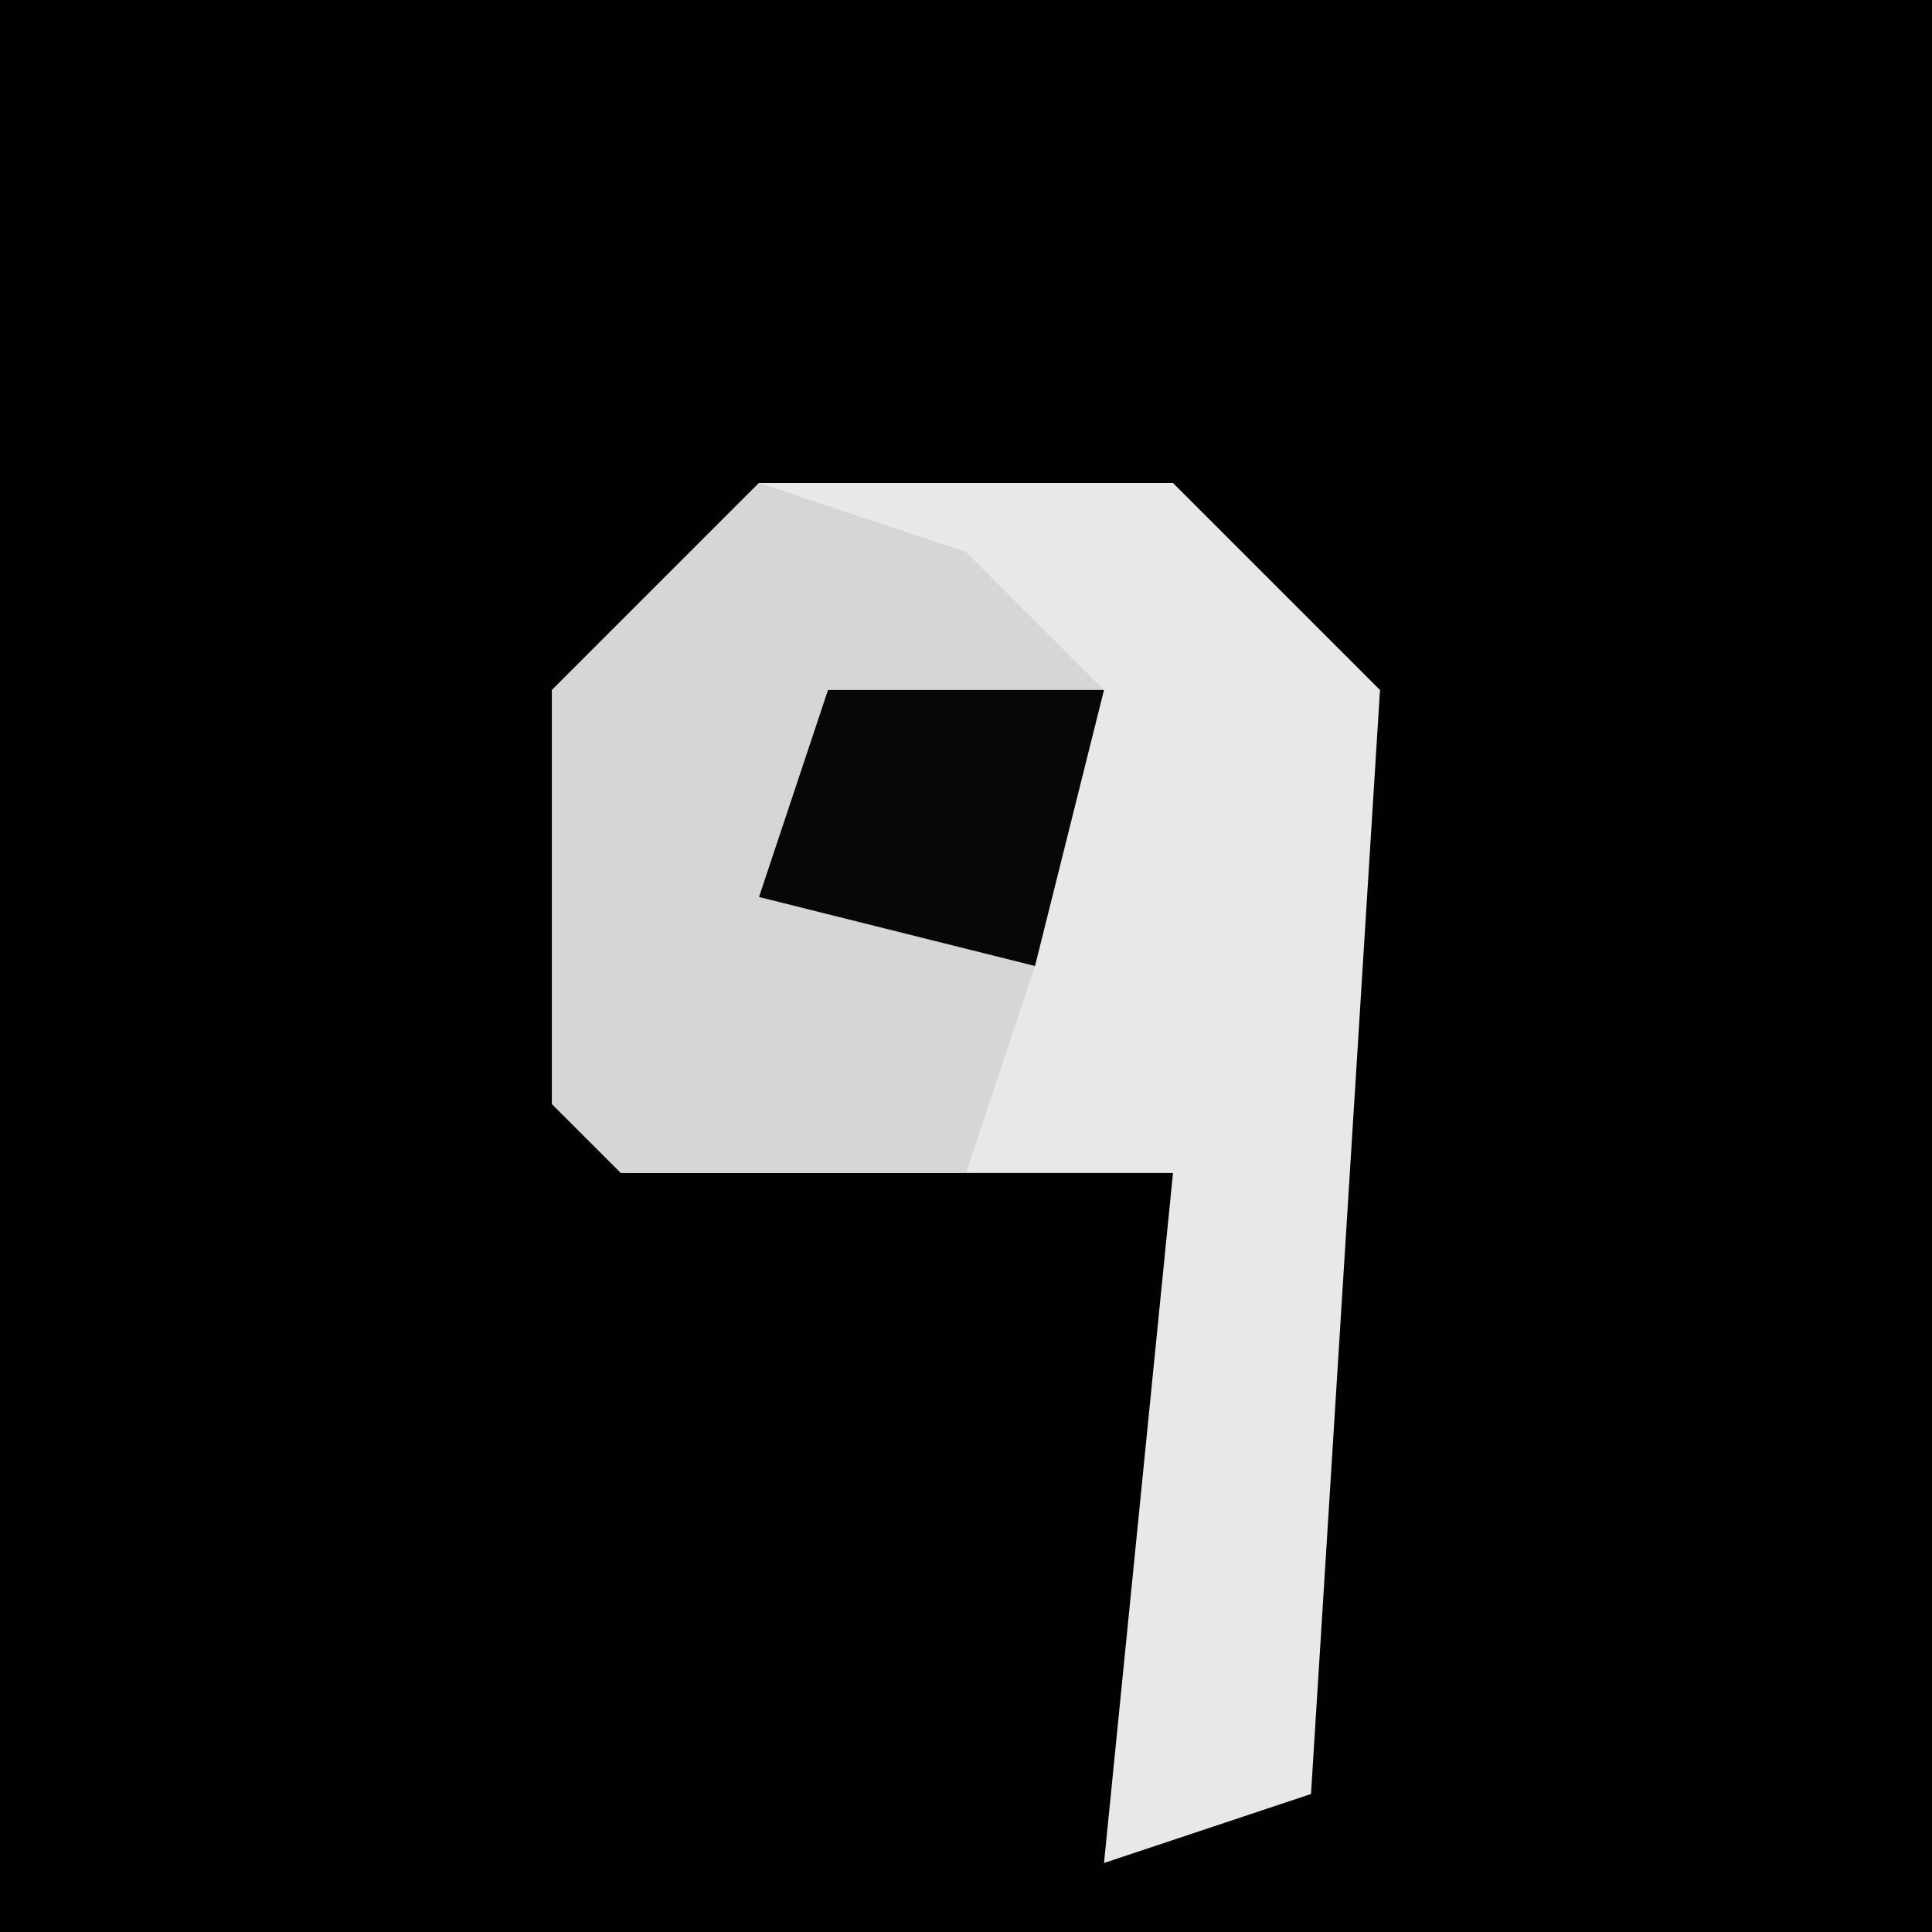 <?xml version="1.0" encoding="UTF-8"?>
<svg version="1.1" xmlns="http://www.w3.org/2000/svg" width="28" height="28">
<path d="M0,0 L28,0 L28,28 L0,28 Z " fill="#010101" transform="translate(0,0)"/>
<path d="M0,0 L6,0 L9,3 L8,19 L5,20 L6,10 L-2,10 L-3,9 L-3,3 Z " fill="#E8E8E8" transform="translate(11,7)"/>
<path d="M0,0 L3,1 L5,3 L4,7 L3,10 L-2,10 L-3,9 L-3,3 Z " fill="#D6D6D6" transform="translate(11,7)"/>
<path d="M0,0 L4,0 L3,4 L-1,3 Z " fill="#070707" transform="translate(12,10)"/>
</svg>
